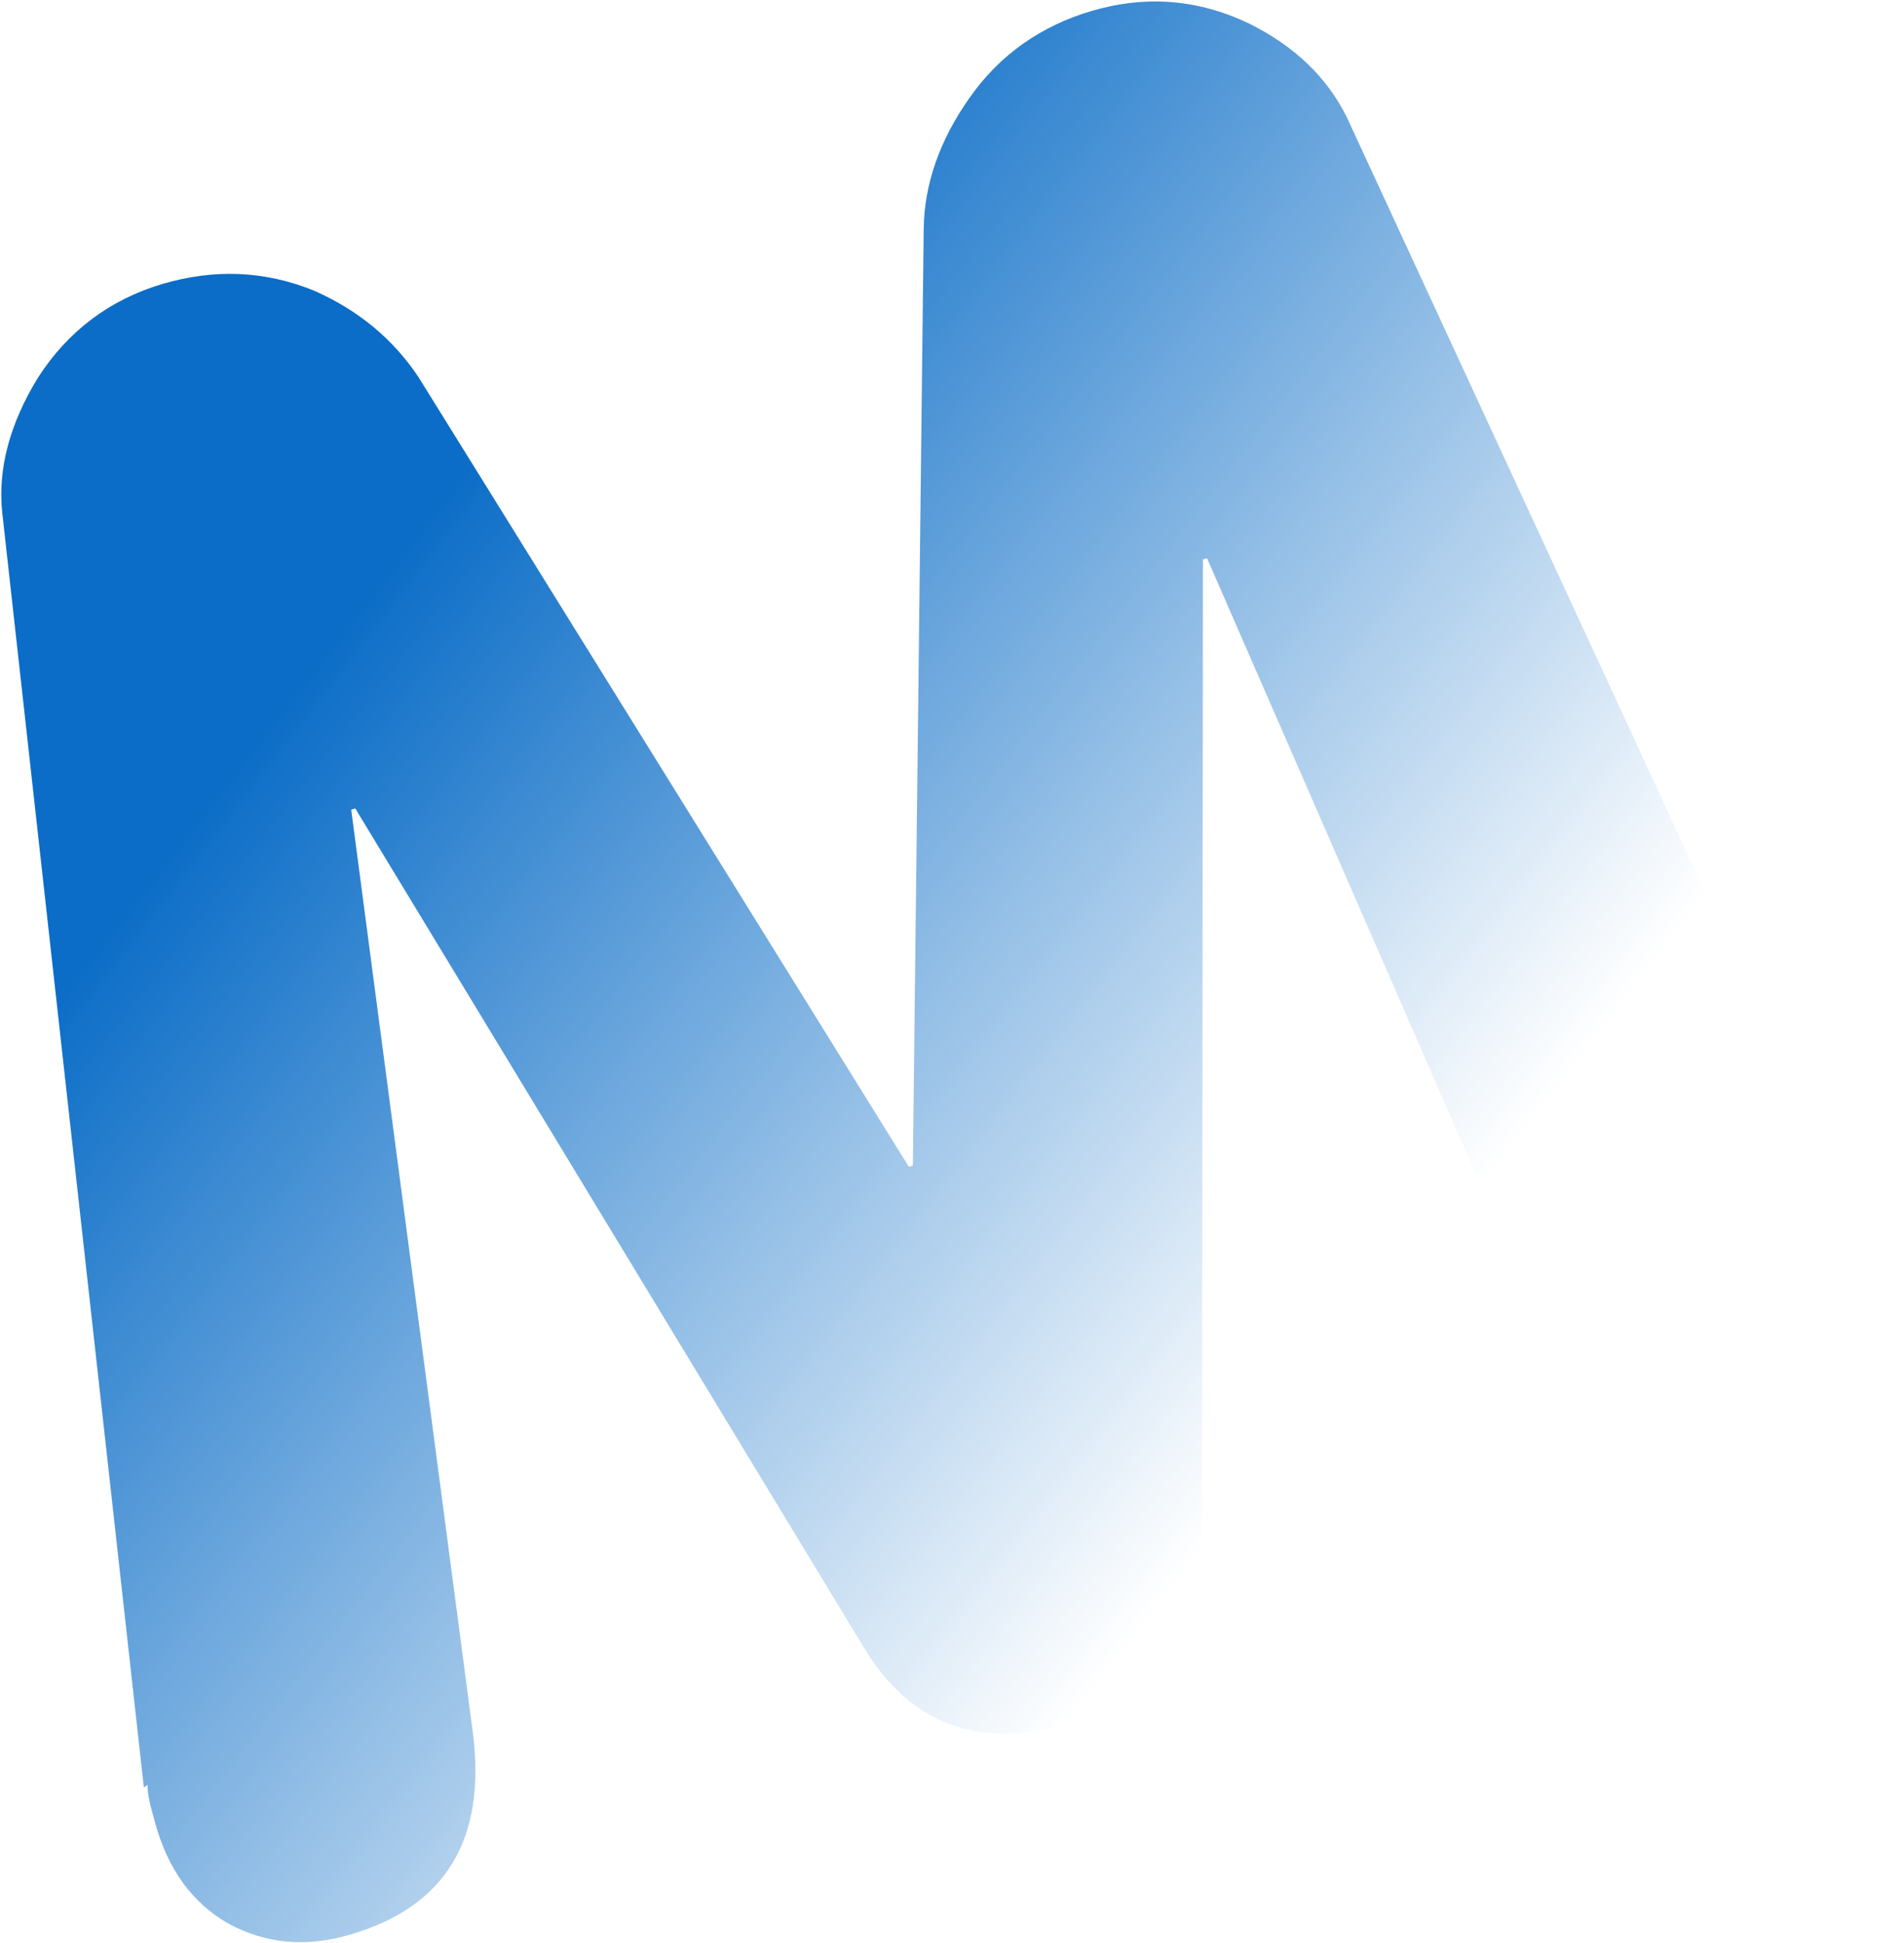<svg width="1099" height="1121" viewBox="0 0 1099 1121" fill="none" xmlns="http://www.w3.org/2000/svg">
<path d="M83.026 1031.25L1.333 296.069C-1.453 270.828 5.586 244.44 21.893 217.935C38.981 191.202 63.436 172.728 93.919 163.776C123.62 155.054 152.649 156.084 181.23 167.669C207.242 179.14 227.113 195.889 241.623 217.686L524.568 673.141L526.913 672.453L533.163 132.071C533.503 105.913 542.552 80.671 559.528 56.577C577.062 31.449 601.182 14.811 630.101 6.318C661.366 -2.863 691.623 -0.456 720.873 13.538C747.332 26.615 765.862 44.626 777.246 67.342L1086.39 735.734C1088.51 740.323 1091.3 747.322 1093.97 756.959C1101.34 783.461 1098.99 808.472 1086.26 829.584C1074.53 851.269 1056.44 865.268 1030.64 872.842C975.15 889.139 935.071 869.638 910.743 812.505L696.694 322.051L694.349 322.739L693.788 892.72C693.33 945.841 667.197 979.574 616.393 994.493C565.588 1009.41 525.285 995.19 498.386 950.103L205.063 466.425L202.718 467.114L272.951 999.802C280.643 1060.95 257.635 1099.85 202.141 1116.14C177.129 1123.49 153.795 1121.66 131.913 1109.84C110.814 1097.8 96.973 1078.41 89.609 1051.91C86.931 1042.27 85.146 1035.84 85.147 1029.76" fill="url(#paint0_linear_4625_5636)"/>
<defs>
<linearGradient id="paint0_linear_4625_5636" x1="58" y1="539.444" x2="628.241" y2="979.127" gradientUnits="userSpaceOnUse">
<stop stop-color="#0B6DC7"/>
<stop offset="1" stop-color="#0B6DC7" stop-opacity="0"/>
</linearGradient>
</defs>
</svg>
